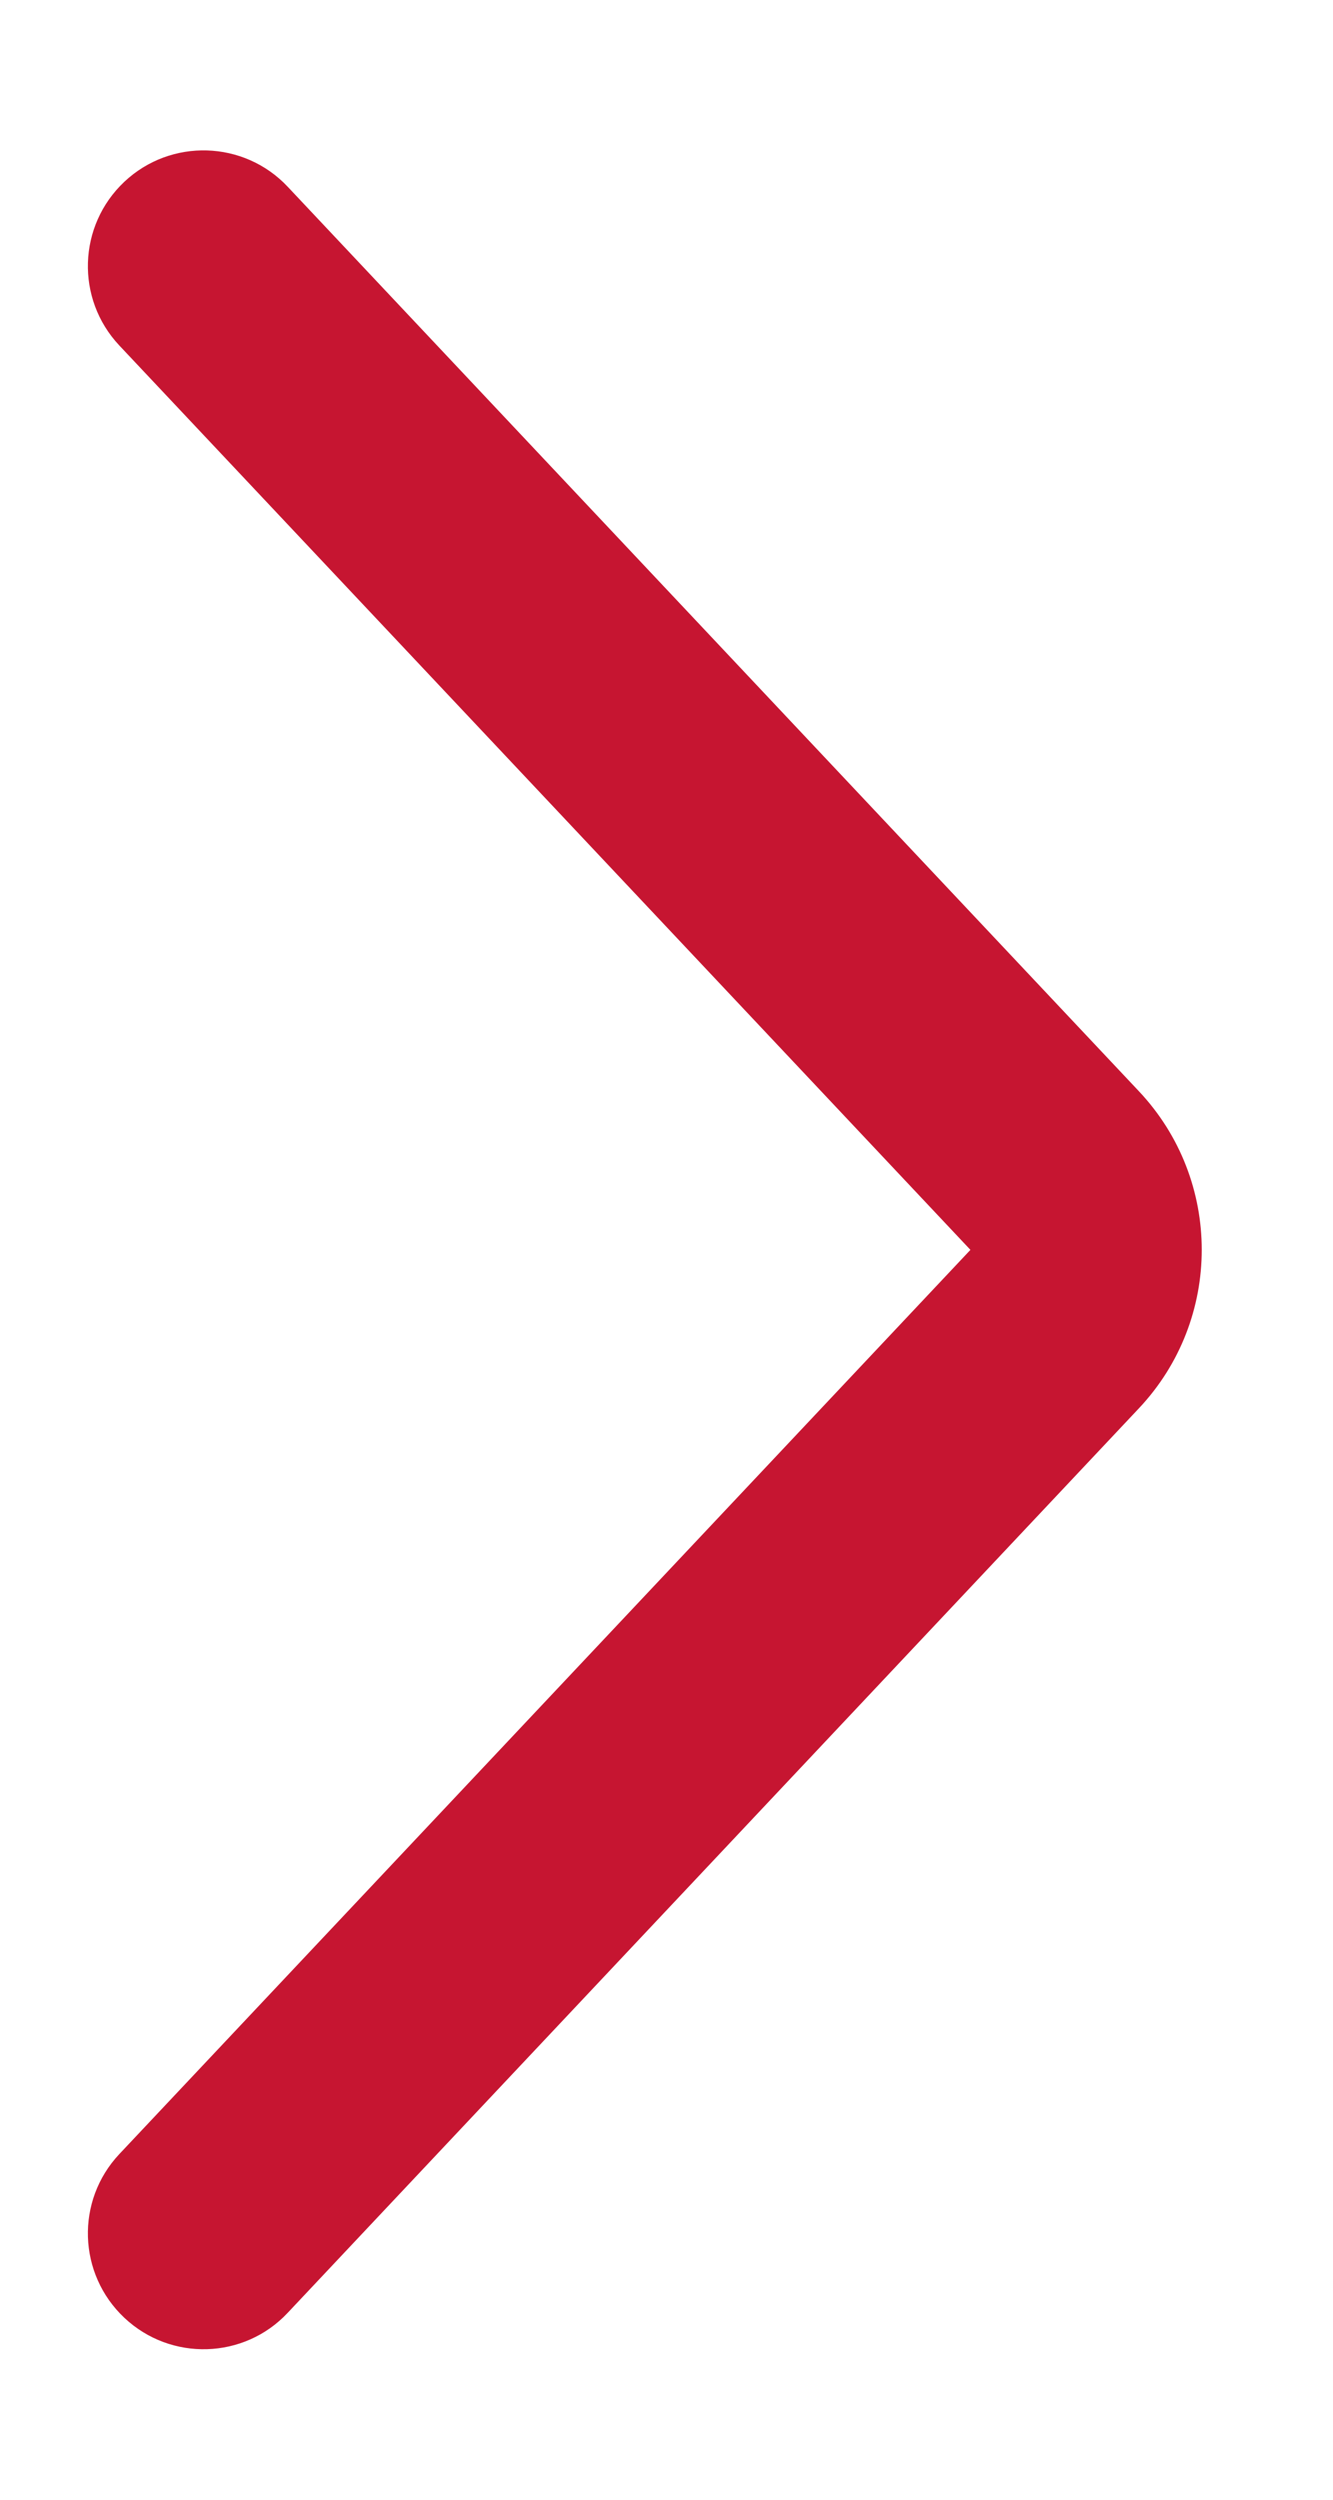 <svg width="8" height="15" viewBox="0 0 8 15" fill="none" xmlns="http://www.w3.org/2000/svg">
<path d="M6.835 8.451C7.338 7.917 7.338 7.082 6.835 6.548L1.727 1.121C1.465 0.842 1.025 0.828 0.746 1.091C0.467 1.354 0.453 1.793 0.716 2.073L5.824 7.5L0.716 12.926C0.453 13.206 0.467 13.645 0.746 13.908C1.025 14.171 1.465 14.158 1.727 13.878L6.835 8.451Z" fill="#C61531"/>
</svg>

